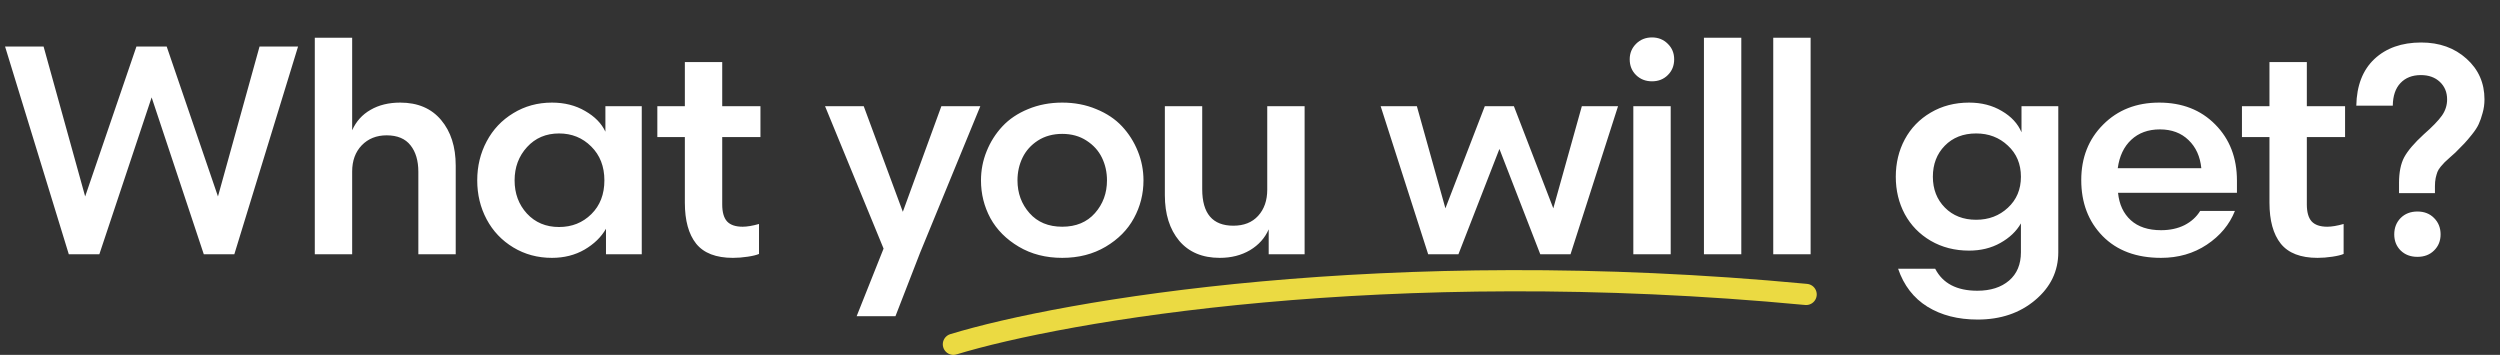 <svg width="472" height="67" viewBox="0 0 472 67" fill="none" xmlns="http://www.w3.org/2000/svg">
<rect x="0" y="0" width="472" height="67" fill="#333333" stroke="none"/>
<path d="M41.152 37.09L49 8.789H56.273L44.242 48H38.473L28.629 18.387L18.758 48H12.988L0.957 8.789H8.23L16.078 37.09L25.758 8.789H31.473L41.152 37.09ZM66.488 48H59.433V7.121H66.488V24.594C67.235 22.917 68.393 21.631 69.961 20.738C71.528 19.827 73.397 19.371 75.566 19.371C78.866 19.371 81.436 20.465 83.277 22.652C85.118 24.84 86.039 27.711 86.039 31.266V48H78.984V32.441C78.984 30.345 78.492 28.677 77.507 27.438C76.523 26.18 75.019 25.551 72.996 25.551C71.082 25.551 69.514 26.18 68.293 27.438C67.09 28.695 66.488 30.345 66.488 32.387V48ZM121.163 20.055V48H114.41V43.188C113.516 44.755 112.167 46.068 110.363 47.125C108.558 48.164 106.507 48.684 104.21 48.684C101.512 48.684 99.079 48.027 96.909 46.715C94.74 45.402 93.063 43.634 91.878 41.41C90.693 39.186 90.101 36.734 90.101 34.055C90.101 31.375 90.693 28.923 91.878 26.699C93.063 24.457 94.74 22.68 96.909 21.367C99.079 20.037 101.512 19.371 104.21 19.371C106.58 19.371 108.667 19.9 110.472 20.957C112.295 21.996 113.571 23.299 114.3 24.867V20.055H121.163ZM99.507 27.766C97.939 29.479 97.156 31.576 97.156 34.055C97.156 36.534 97.93 38.621 99.48 40.316C101.048 42.012 103.071 42.859 105.55 42.859C107.975 42.859 110.007 42.048 111.648 40.426C113.288 38.803 114.109 36.68 114.109 34.055C114.109 31.43 113.279 29.297 111.62 27.656C109.98 26.016 107.956 25.195 105.55 25.195C103.089 25.195 101.075 26.052 99.507 27.766ZM129.3 11.715H136.355V20.055H143.573V25.879H136.355V38.594C136.355 40.052 136.655 41.118 137.257 41.793C137.877 42.467 138.861 42.805 140.21 42.805C141.049 42.805 142.078 42.632 143.3 42.285V47.945C142.844 48.146 142.133 48.319 141.167 48.465C140.201 48.611 139.271 48.684 138.378 48.684C135.188 48.684 132.873 47.79 131.433 46.004C130.011 44.217 129.3 41.638 129.3 38.266V25.879H124.105V20.055H129.3V11.715ZM177.729 20.055H185.084L173.709 47.727L169.061 59.703H161.733L166.819 46.934L155.772 20.055H163.073L170.455 39.988L177.729 20.055ZM208.752 46.578C206.382 47.982 203.648 48.684 200.549 48.684C197.45 48.684 194.716 47.982 192.346 46.578C189.976 45.175 188.19 43.379 186.986 41.191C185.802 38.986 185.209 36.607 185.209 34.055C185.209 32.141 185.565 30.309 186.275 28.559C186.986 26.79 187.98 25.223 189.256 23.855C190.532 22.488 192.145 21.404 194.096 20.602C196.065 19.781 198.216 19.371 200.549 19.371C202.882 19.371 205.024 19.781 206.975 20.602C208.943 21.404 210.566 22.488 211.842 23.855C213.118 25.223 214.111 26.79 214.822 28.559C215.533 30.309 215.889 32.141 215.889 34.055C215.889 36.607 215.287 38.986 214.084 41.191C212.899 43.379 211.122 45.175 208.752 46.578ZM205.115 26.535C203.821 25.697 202.299 25.277 200.549 25.277C198.799 25.277 197.268 25.697 195.955 26.535C194.661 27.374 193.695 28.449 193.057 29.762C192.419 31.074 192.1 32.505 192.1 34.055C192.1 36.461 192.856 38.521 194.369 40.234C195.882 41.948 197.942 42.805 200.549 42.805C203.156 42.805 205.216 41.948 206.729 40.234C208.242 38.521 208.998 36.461 208.998 34.055C208.998 32.505 208.679 31.074 208.041 29.762C207.403 28.449 206.428 27.374 205.115 26.535ZM239.256 20.055H246.31V48H239.529V43.297C238.818 44.938 237.642 46.25 236.002 47.234C234.361 48.2 232.456 48.684 230.287 48.684C227.006 48.684 224.454 47.608 222.631 45.457C220.826 43.288 219.924 40.417 219.924 36.844V20.055H226.978V35.723C226.978 40.316 228.938 42.613 232.857 42.613C234.844 42.613 236.403 41.993 237.533 40.754C238.681 39.496 239.256 37.846 239.256 35.805V20.055ZM293.263 39.332L298.65 20.055H305.485L296.517 48H290.802L283.091 28.121L275.353 48H269.638L260.669 20.055H267.505L272.892 39.332L280.329 20.055H285.825L293.263 39.332ZM308.372 48V20.055H315.427V48H308.372ZM307.688 11.195C307.688 10.047 308.089 9.072 308.891 8.27C309.694 7.467 310.696 7.066 311.899 7.066C313.084 7.066 314.078 7.467 314.88 8.27C315.682 9.053 316.083 10.029 316.083 11.195C316.083 12.398 315.682 13.392 314.88 14.176C314.096 14.96 313.102 15.352 311.899 15.352C310.696 15.352 309.694 14.96 308.891 14.176C308.089 13.392 307.688 12.398 307.688 11.195ZM321.704 48V7.121H328.758V48H321.704ZM334.789 48V7.121H341.844V48H334.789ZM371.761 19.371C374.113 19.371 376.173 19.9 377.941 20.957C379.727 21.996 380.967 23.336 381.66 24.977V20.055H388.605V47.617C388.605 51.208 387.147 54.225 384.23 56.668C381.332 59.111 377.713 60.332 373.375 60.332C369.674 60.332 366.511 59.521 363.886 57.898C361.279 56.276 359.438 53.888 358.363 50.734H365.363C366.785 53.505 369.437 54.891 373.32 54.891C375.817 54.891 377.813 54.253 379.308 52.977C380.803 51.7 381.55 49.914 381.55 47.617V42.176C380.694 43.671 379.399 44.901 377.668 45.867C375.954 46.833 373.985 47.316 371.761 47.316C369.063 47.316 366.648 46.697 364.515 45.457C362.401 44.217 360.769 42.54 359.621 40.426C358.49 38.311 357.925 35.96 357.925 33.371C357.925 30.783 358.49 28.431 359.621 26.316C360.769 24.184 362.401 22.497 364.515 21.258C366.648 20 369.063 19.371 371.761 19.371ZM373.101 41.492C375.471 41.492 377.467 40.736 379.089 39.223C380.73 37.71 381.55 35.759 381.55 33.371C381.55 30.965 380.73 29.005 379.089 27.492C377.467 25.961 375.471 25.195 373.101 25.195C370.658 25.195 368.681 25.97 367.168 27.52C365.673 29.051 364.925 31.001 364.925 33.371C364.925 35.723 365.682 37.664 367.195 39.195C368.708 40.727 370.677 41.492 373.101 41.492ZM399.886 36.406C400.105 38.594 400.907 40.316 402.292 41.574C403.678 42.832 405.583 43.461 408.007 43.461C409.684 43.461 411.161 43.142 412.437 42.504C413.713 41.848 414.697 40.954 415.39 39.824H421.952C420.931 42.395 419.163 44.518 416.648 46.195C414.15 47.854 411.27 48.684 408.007 48.684C403.34 48.684 399.658 47.307 396.96 44.555C394.28 41.802 392.941 38.284 392.941 34C392.941 29.771 394.317 26.28 397.07 23.527C399.822 20.756 403.349 19.371 407.652 19.371C411.99 19.371 415.517 20.747 418.234 23.5C420.968 26.253 422.335 29.789 422.335 34.109V36.406H399.886ZM407.788 24.43C405.583 24.43 403.778 25.086 402.374 26.398C400.989 27.693 400.141 29.479 399.831 31.758H415.609C415.39 29.552 414.588 27.784 413.202 26.453C411.817 25.104 410.012 24.43 407.788 24.43ZM428.475 11.715H435.53V20.055H442.749V25.879H435.53V38.594C435.53 40.052 435.831 41.118 436.432 41.793C437.052 42.467 438.037 42.805 439.386 42.805C440.224 42.805 441.254 42.632 442.475 42.285V47.945C442.02 48.146 441.309 48.319 440.343 48.465C439.377 48.611 438.447 48.684 437.554 48.684C434.363 48.684 432.048 47.79 430.608 46.004C429.186 44.217 428.475 41.638 428.475 38.266V25.879H423.28V20.055H428.475V11.715ZM452.936 34.547C452.936 32.523 453.264 30.901 453.92 29.68C454.595 28.44 455.816 27.009 457.585 25.387C459.225 23.947 460.374 22.762 461.03 21.832C461.686 20.902 462.014 19.881 462.014 18.77C462.014 17.421 461.558 16.318 460.647 15.461C459.736 14.604 458.542 14.176 457.065 14.176C455.443 14.176 454.157 14.677 453.21 15.68C452.262 16.682 451.779 18.104 451.76 19.945H444.87C444.943 16.154 446.082 13.219 448.288 11.141C450.512 9.062 453.456 8.023 457.12 8.023C460.565 8.023 463.418 9.044 465.678 11.086C467.939 13.109 469.069 15.671 469.069 18.77C469.069 19.663 468.95 20.52 468.713 21.34C468.495 22.16 468.249 22.862 467.975 23.445C467.72 24.01 467.292 24.667 466.69 25.414C466.107 26.143 465.633 26.699 465.268 27.082C464.922 27.447 464.357 28.021 463.573 28.805C463.372 28.987 463.026 29.297 462.534 29.734C462.042 30.172 461.713 30.473 461.549 30.637C461.385 30.801 461.139 31.074 460.811 31.457C460.501 31.84 460.292 32.177 460.182 32.469C460.073 32.76 459.963 33.143 459.854 33.617C459.763 34.073 459.717 34.574 459.717 35.121V36.461H452.936V34.547ZM452.034 44.254C452.034 43.014 452.435 41.984 453.237 41.164C454.057 40.344 455.114 39.934 456.409 39.934C457.703 39.934 458.751 40.344 459.553 41.164C460.374 41.984 460.784 43.014 460.784 44.254C460.784 45.475 460.374 46.487 459.553 47.289C458.751 48.091 457.703 48.492 456.409 48.492C455.114 48.492 454.057 48.091 453.237 47.289C452.435 46.487 452.034 45.475 452.034 44.254Z" fill="white"/>
<path d="M180 65C200.543 58.726 261.504 48.061 341 55.589" stroke="#EBDA42" stroke-width="4" stroke-linecap="round"/>
</svg>
